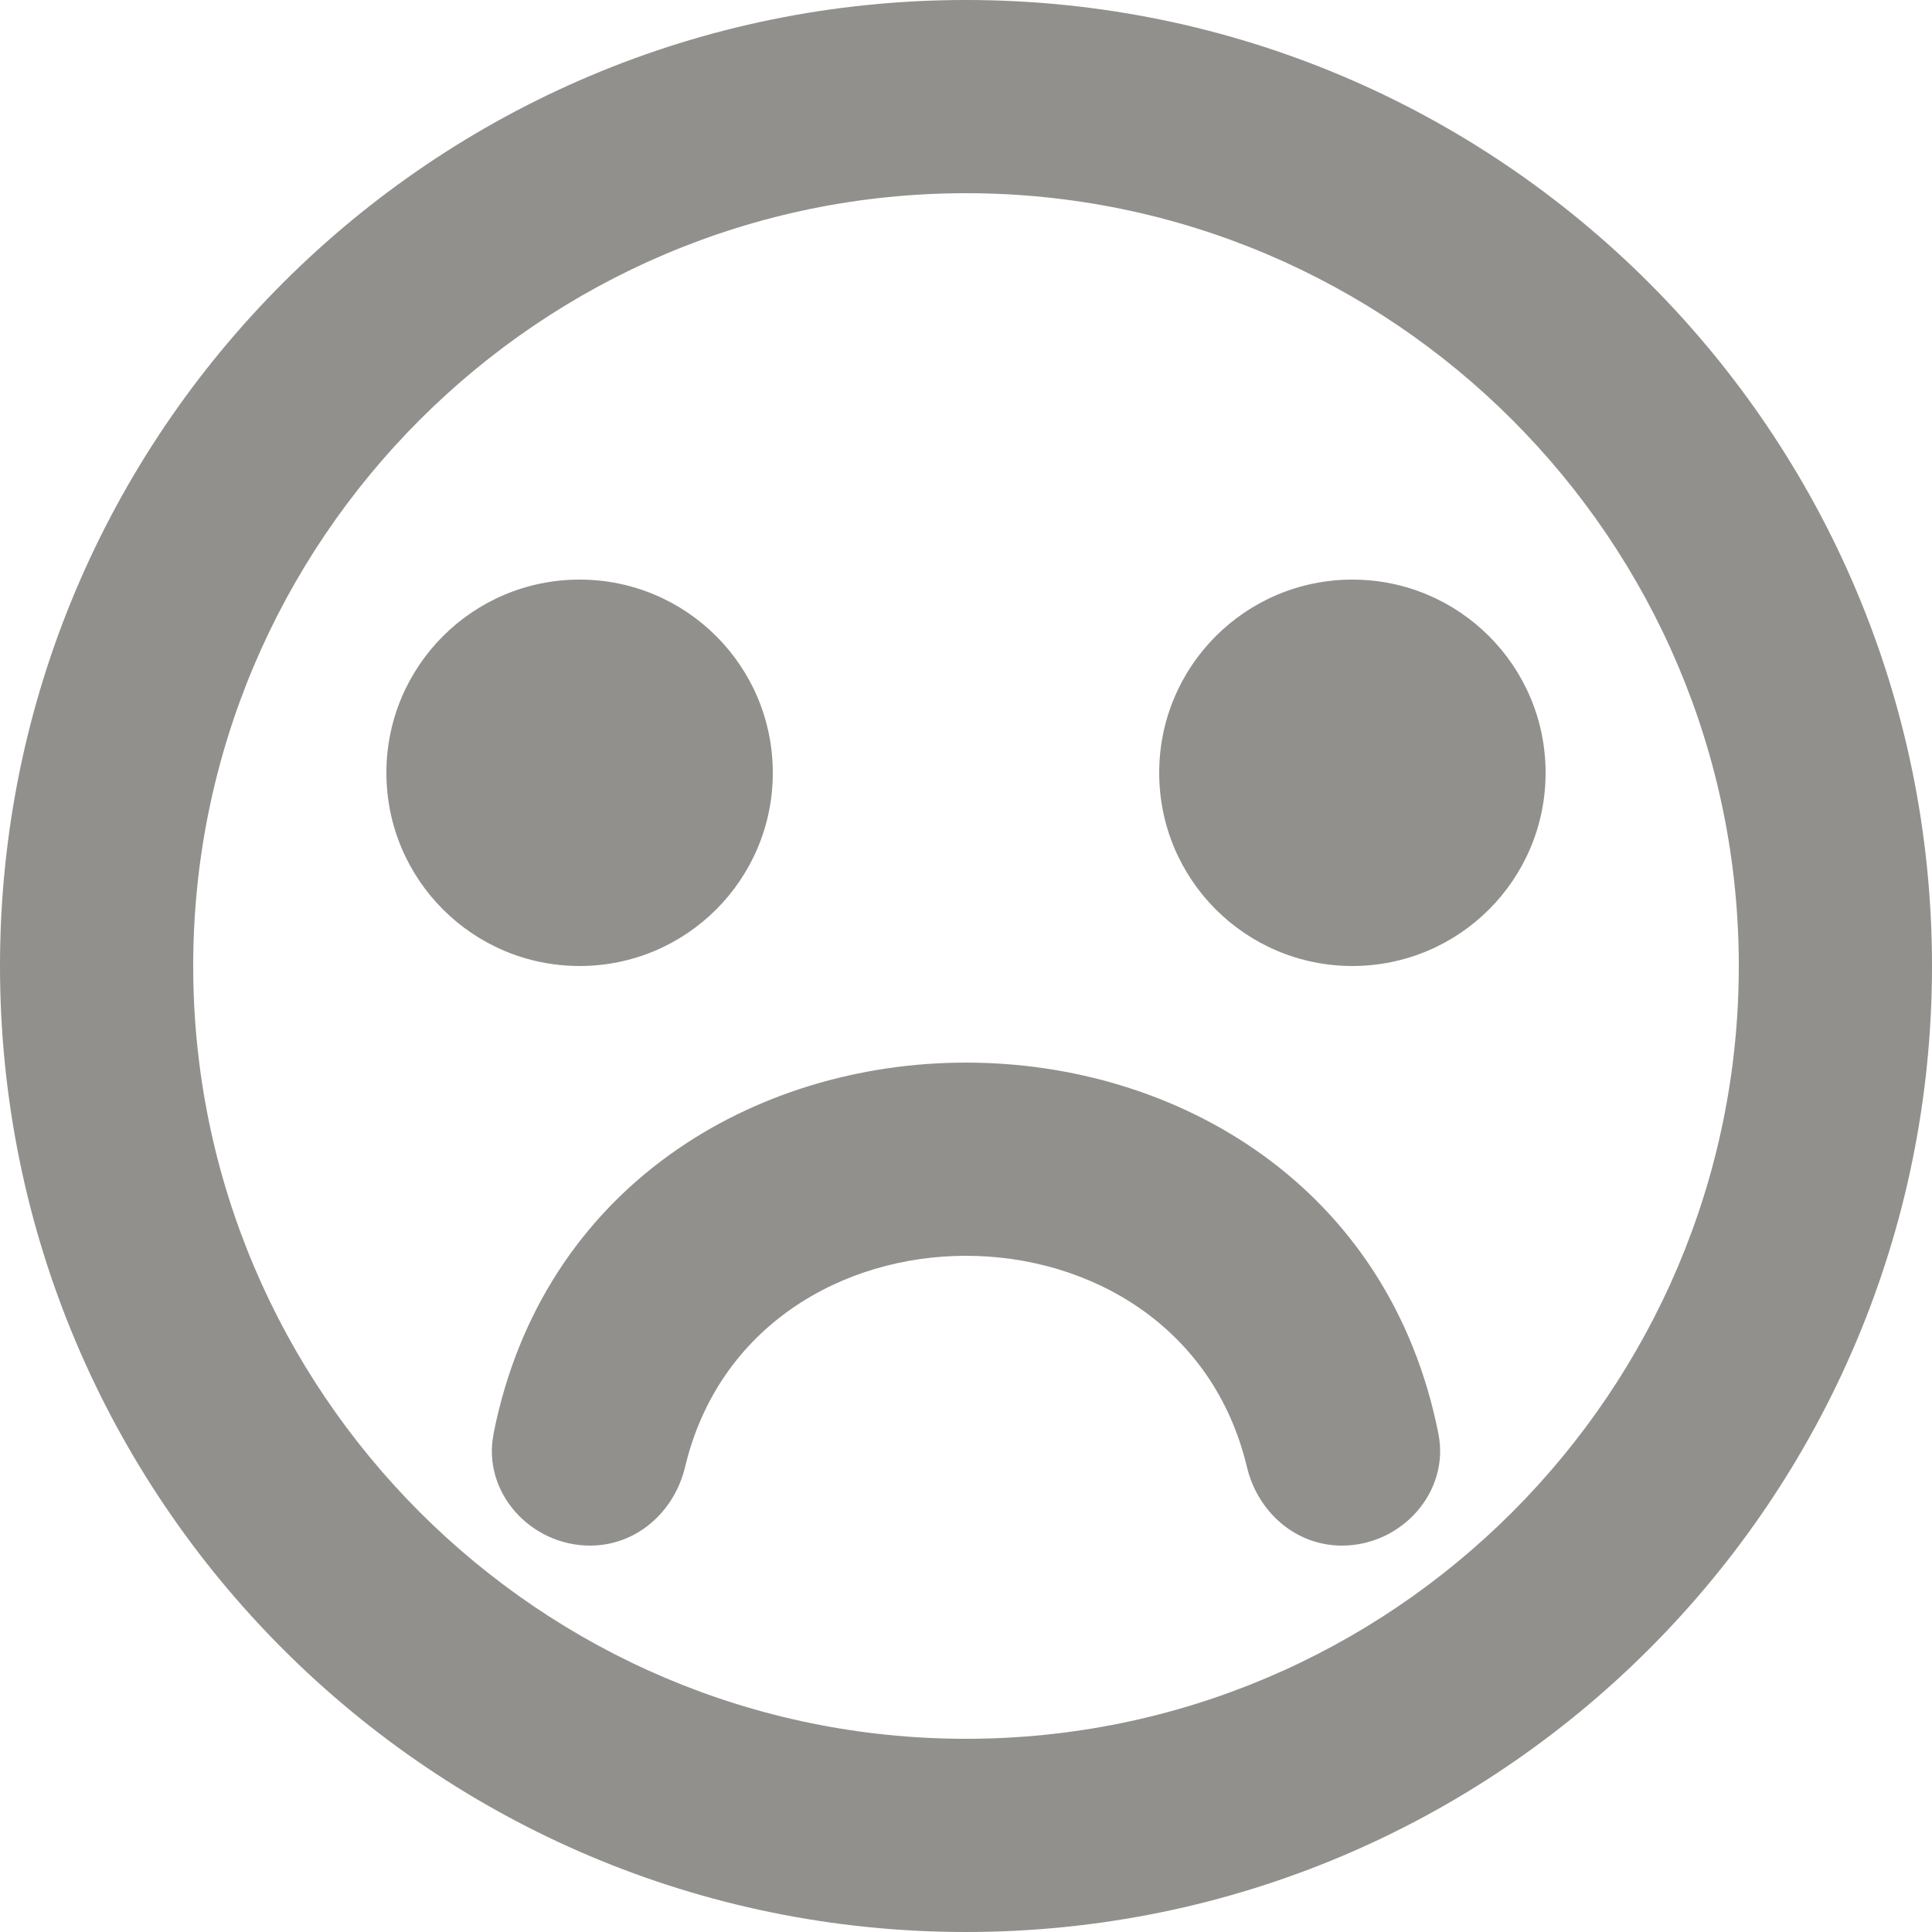 <!-- Generated by IcoMoon.io -->
<svg version="1.1" xmlns="http://www.w3.org/2000/svg" width="32" height="32" viewBox="0 0 32 32">
<title>as-emoji_sad_circle-7</title>
<path fill="#91908d" d="M22.4 9.6c-1.768 0-3.2 1.432-3.2 3.2s1.432 3.2 3.2 3.2c1.768 0 3.2-1.432 3.2-3.2s-1.432-3.2-3.2-3.2zM9.6 9.6c-1.768 0-3.2 1.432-3.2 3.2s1.432 3.2 3.2 3.2c1.768 0 3.2-1.432 3.2-3.2s-1.432-3.2-3.2-3.2zM28.8 16c0-7.058-5.742-12.8-12.8-12.8s-12.8 5.742-12.8 12.8c0 7.058 5.742 12.8 12.8 12.8s12.8-5.742 12.8-12.8zM32 16c0 8.837-7.163 16-16 16s-16-7.163-16-16c0-8.837 7.163-16 16-16s16 7.163 16 16zM8.174 23.75c1.622-8.2 14.029-8.2 15.651 0 0.19 0.966-0.613 1.85-1.598 1.85-0.768 0-1.395-0.555-1.574-1.302-1.112-4.664-8.194-4.664-9.306 0-0.179 0.747-0.806 1.302-1.574 1.302-0.986 0-1.789-0.883-1.598-1.85z"></path>
</svg>
